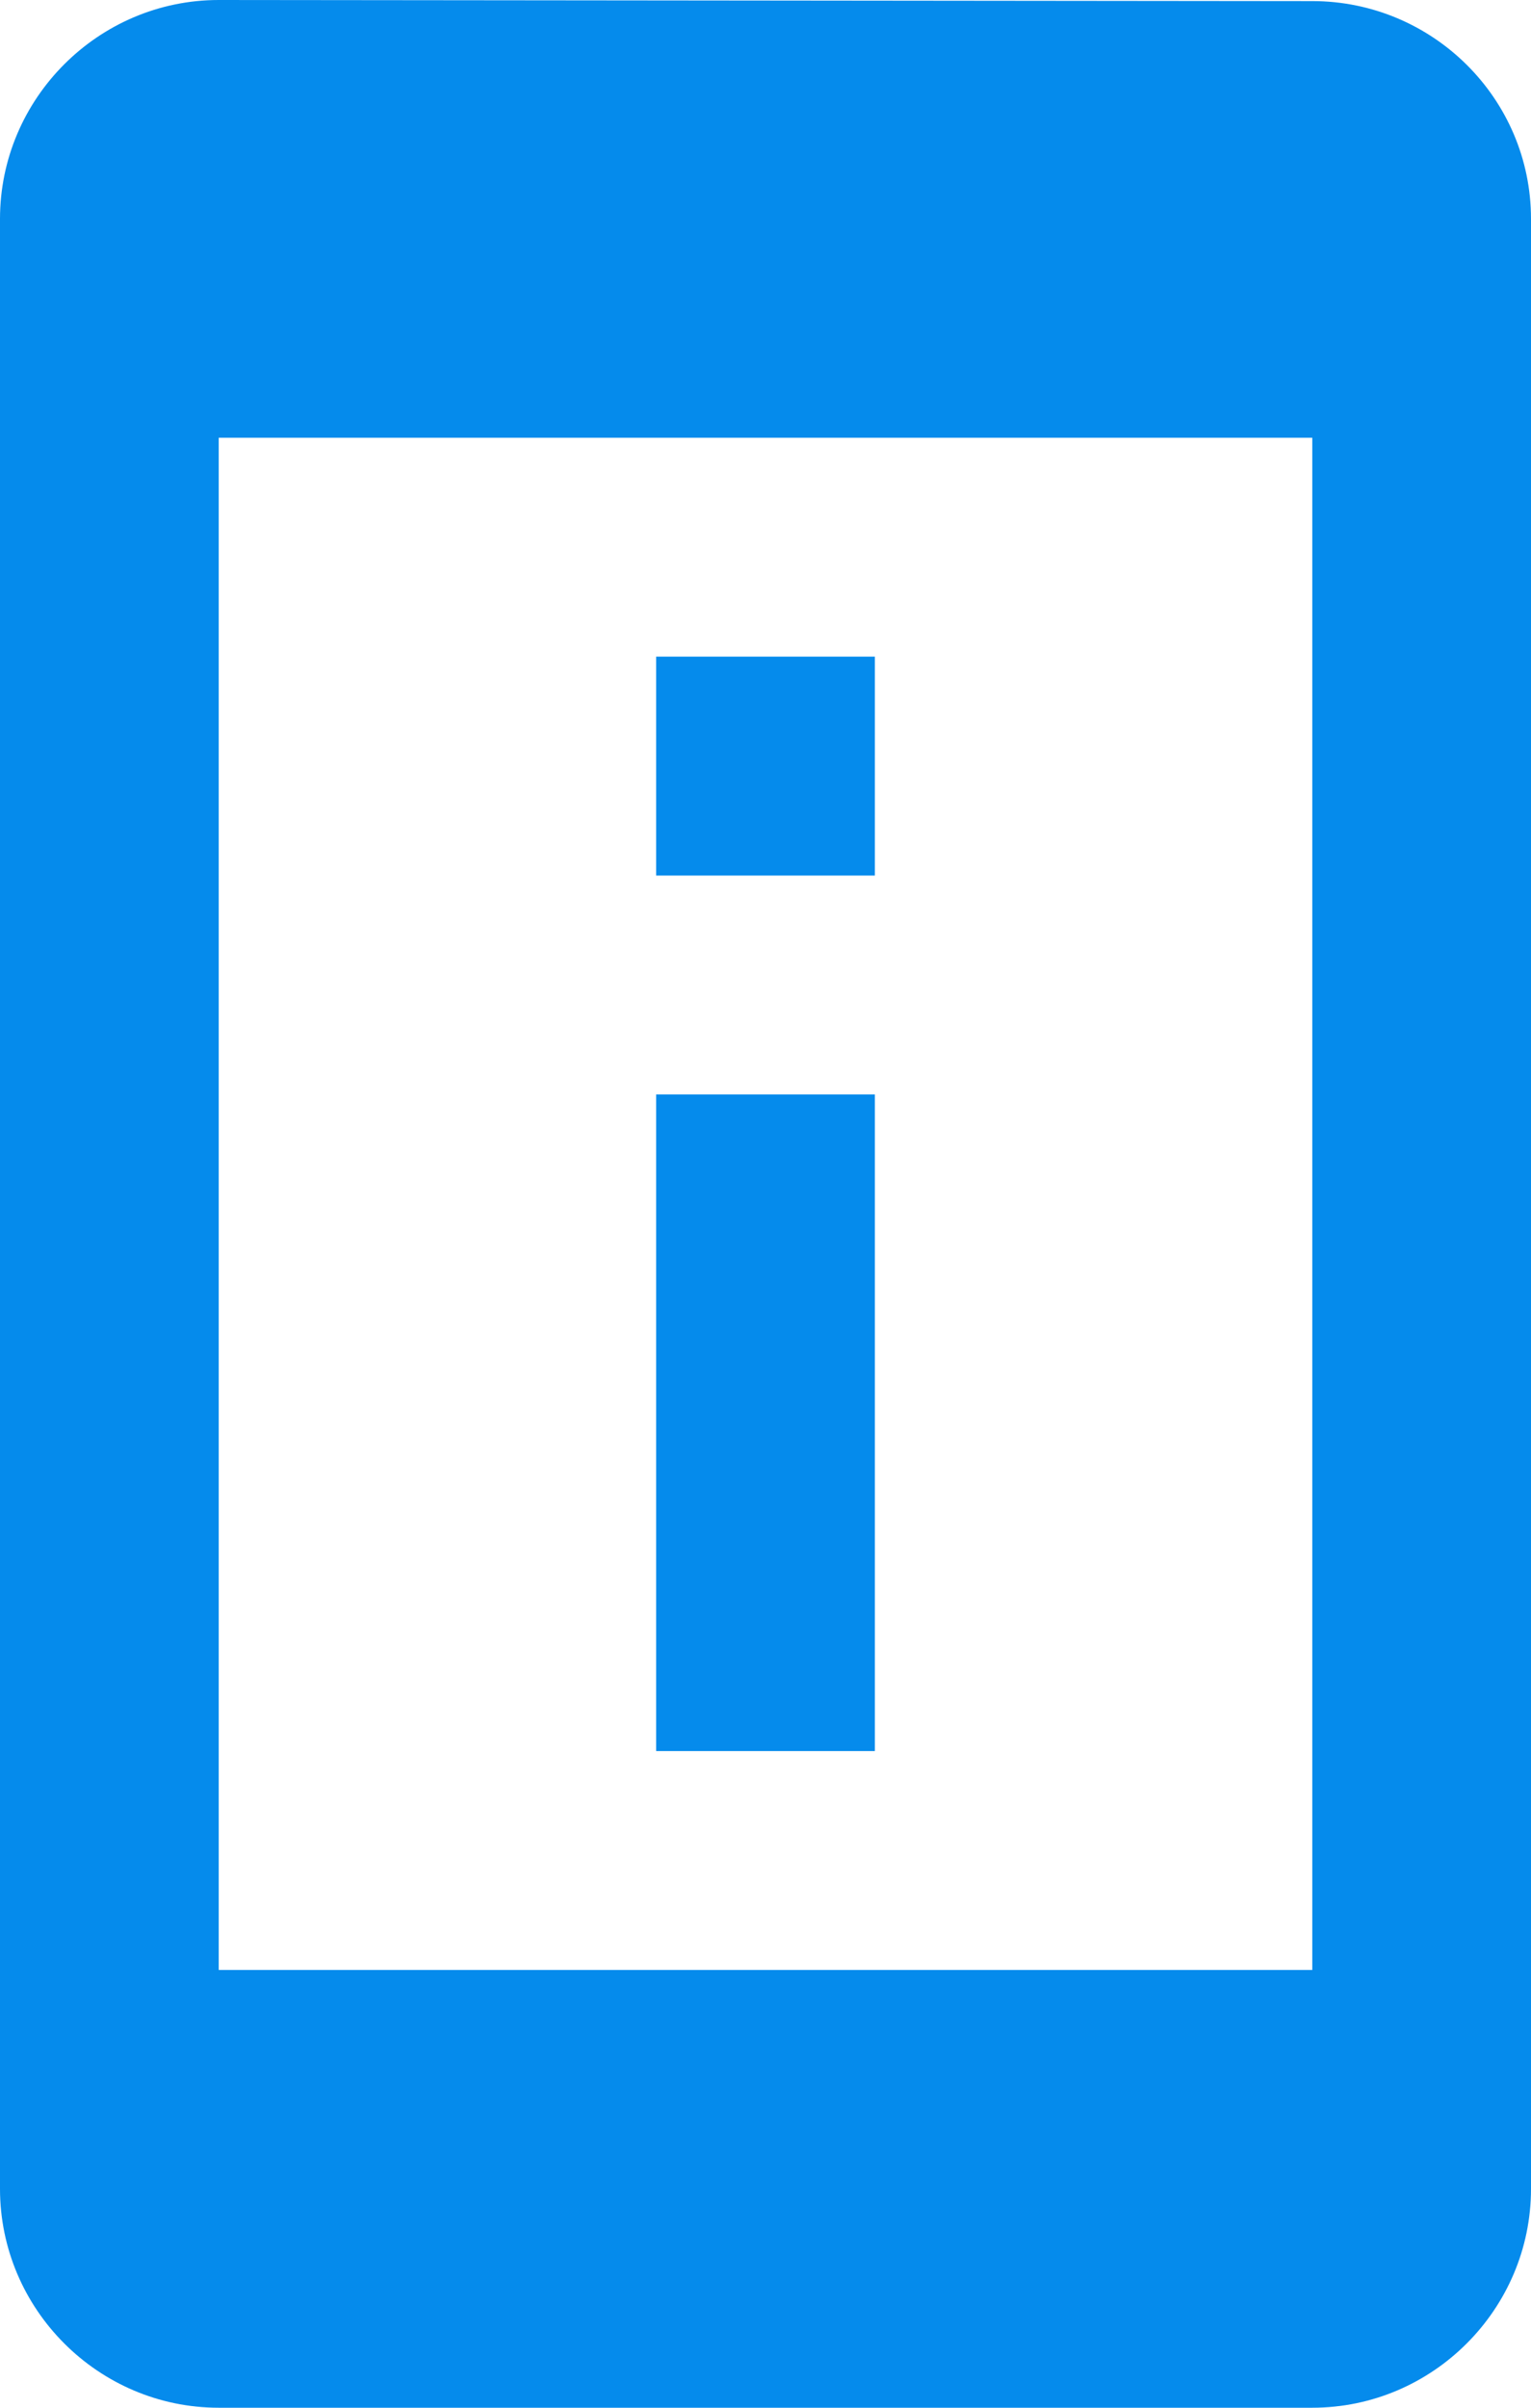 <svg width="14" height="22" viewBox="0 0 14 22" fill="none" xmlns="http://www.w3.org/2000/svg">
<path d="M8 6H6V8H8V6ZM8 10H6V16H8V10ZM12 0.01L2 0C0.9 0 0 0.9 0 2V20C0 21.1 0.9 22 2 22H12C13.1 22 14 21.1 14 20V2C14 0.9 13.1 0.01 12 0.01ZM12 18H2V4H12V18Z" fill="#058BEC"/>
</svg>
